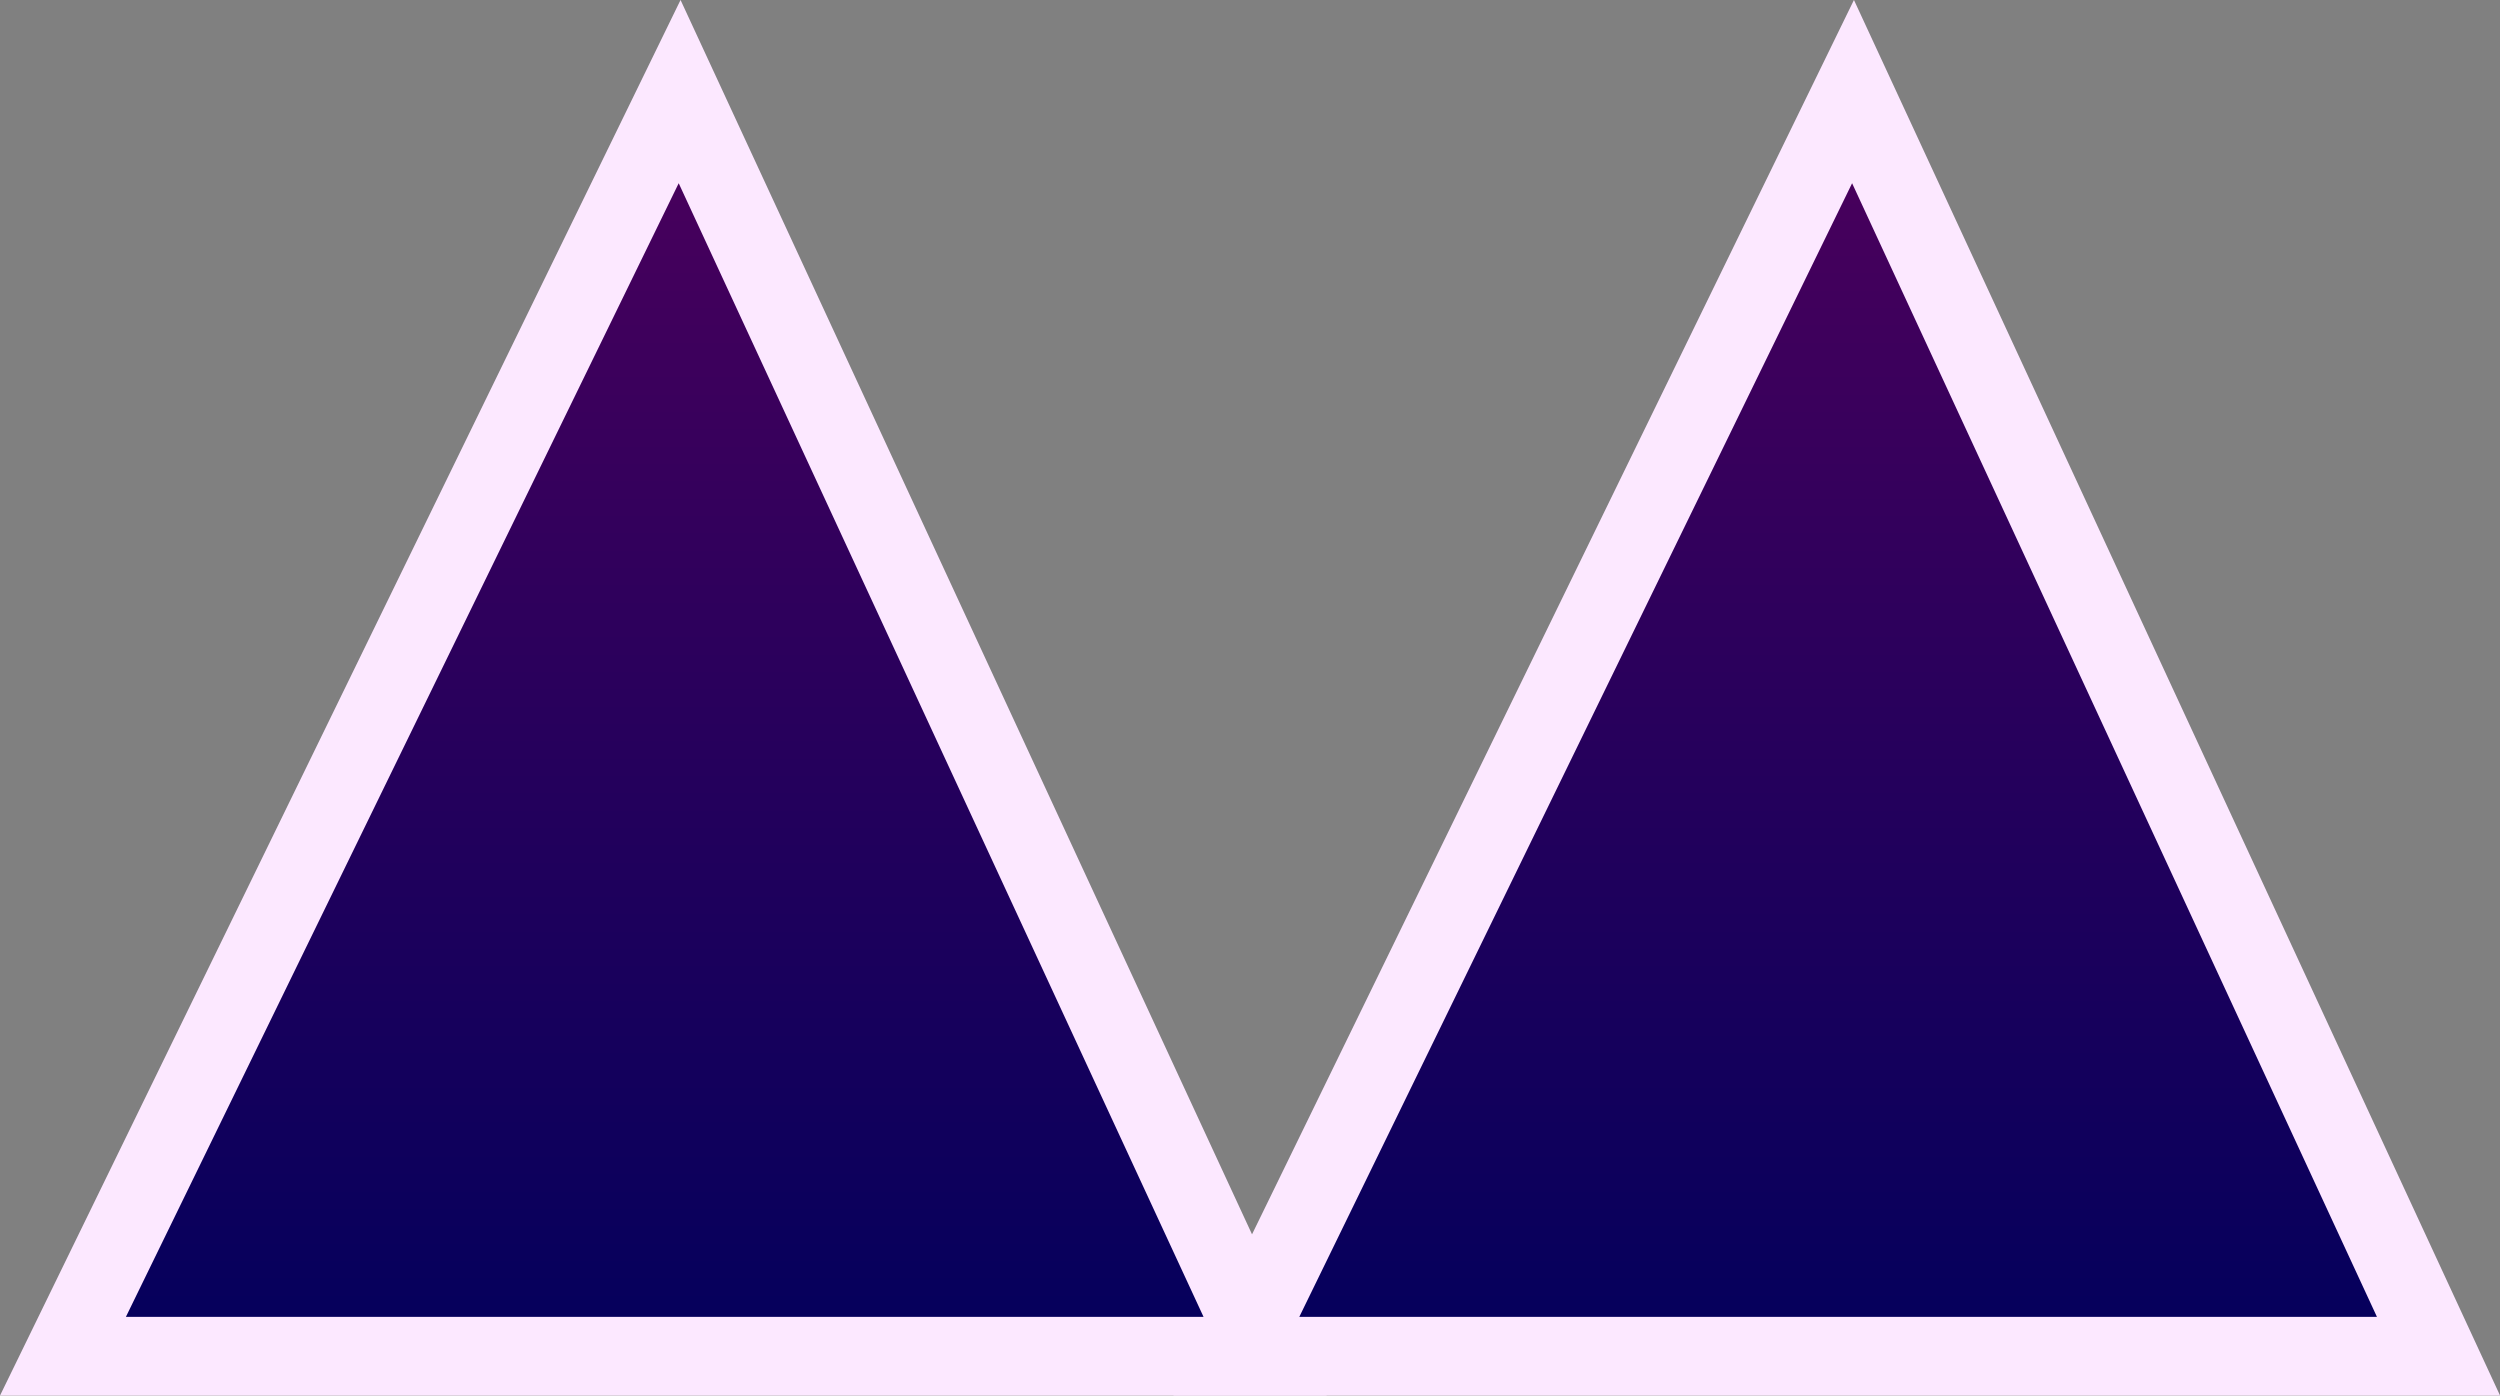 <svg version="1.1" xmlns="http://www.w3.org/2000/svg" xmlns:xlink="http://www.w3.org/1999/xlink" width="63.561" height="35.48" viewBox="0,0,63.561,35.48"><rect x="0" y="0" width="63.561" height="35.48" fill="#808080" stroke="none"/><defs><linearGradient x1="240" y1="163.925" x2="240" y2="196.075" gradientUnits="userSpaceOnUse" id="color-1"><stop offset="0" stop-color="#4c005c"/><stop offset="1" stop-color="#03005c"/></linearGradient><linearGradient x1="269.833" y1="163.925" x2="269.833" y2="196.075" gradientUnits="userSpaceOnUse" id="color-2"><stop offset="0" stop-color="#4c005c"/><stop offset="1" stop-color="#03005c"/></linearGradient></defs><g transform="translate(-223.118,-161.595)"><g data-paper-data="{&quot;isPaintingLayer&quot;:true}" fill-rule="nonzero" stroke="#fce8ff" stroke-width="2" stroke-linecap="butt" stroke-linejoin="miter" stroke-miterlimit="10" stroke-dasharray="" stroke-dashoffset="0" style="mix-blend-mode: normal"><path d="M224.719,196.075l15.678,-32.151l14.885,32.151z" data-paper-data="{&quot;origPos&quot;:null}" fill="url(#color-1)"/><path d="M254.552,196.075l15.678,-32.151l14.885,32.151z" data-paper-data="{&quot;origPos&quot;:null}" fill="url(#color-2)"/></g></g></svg>
